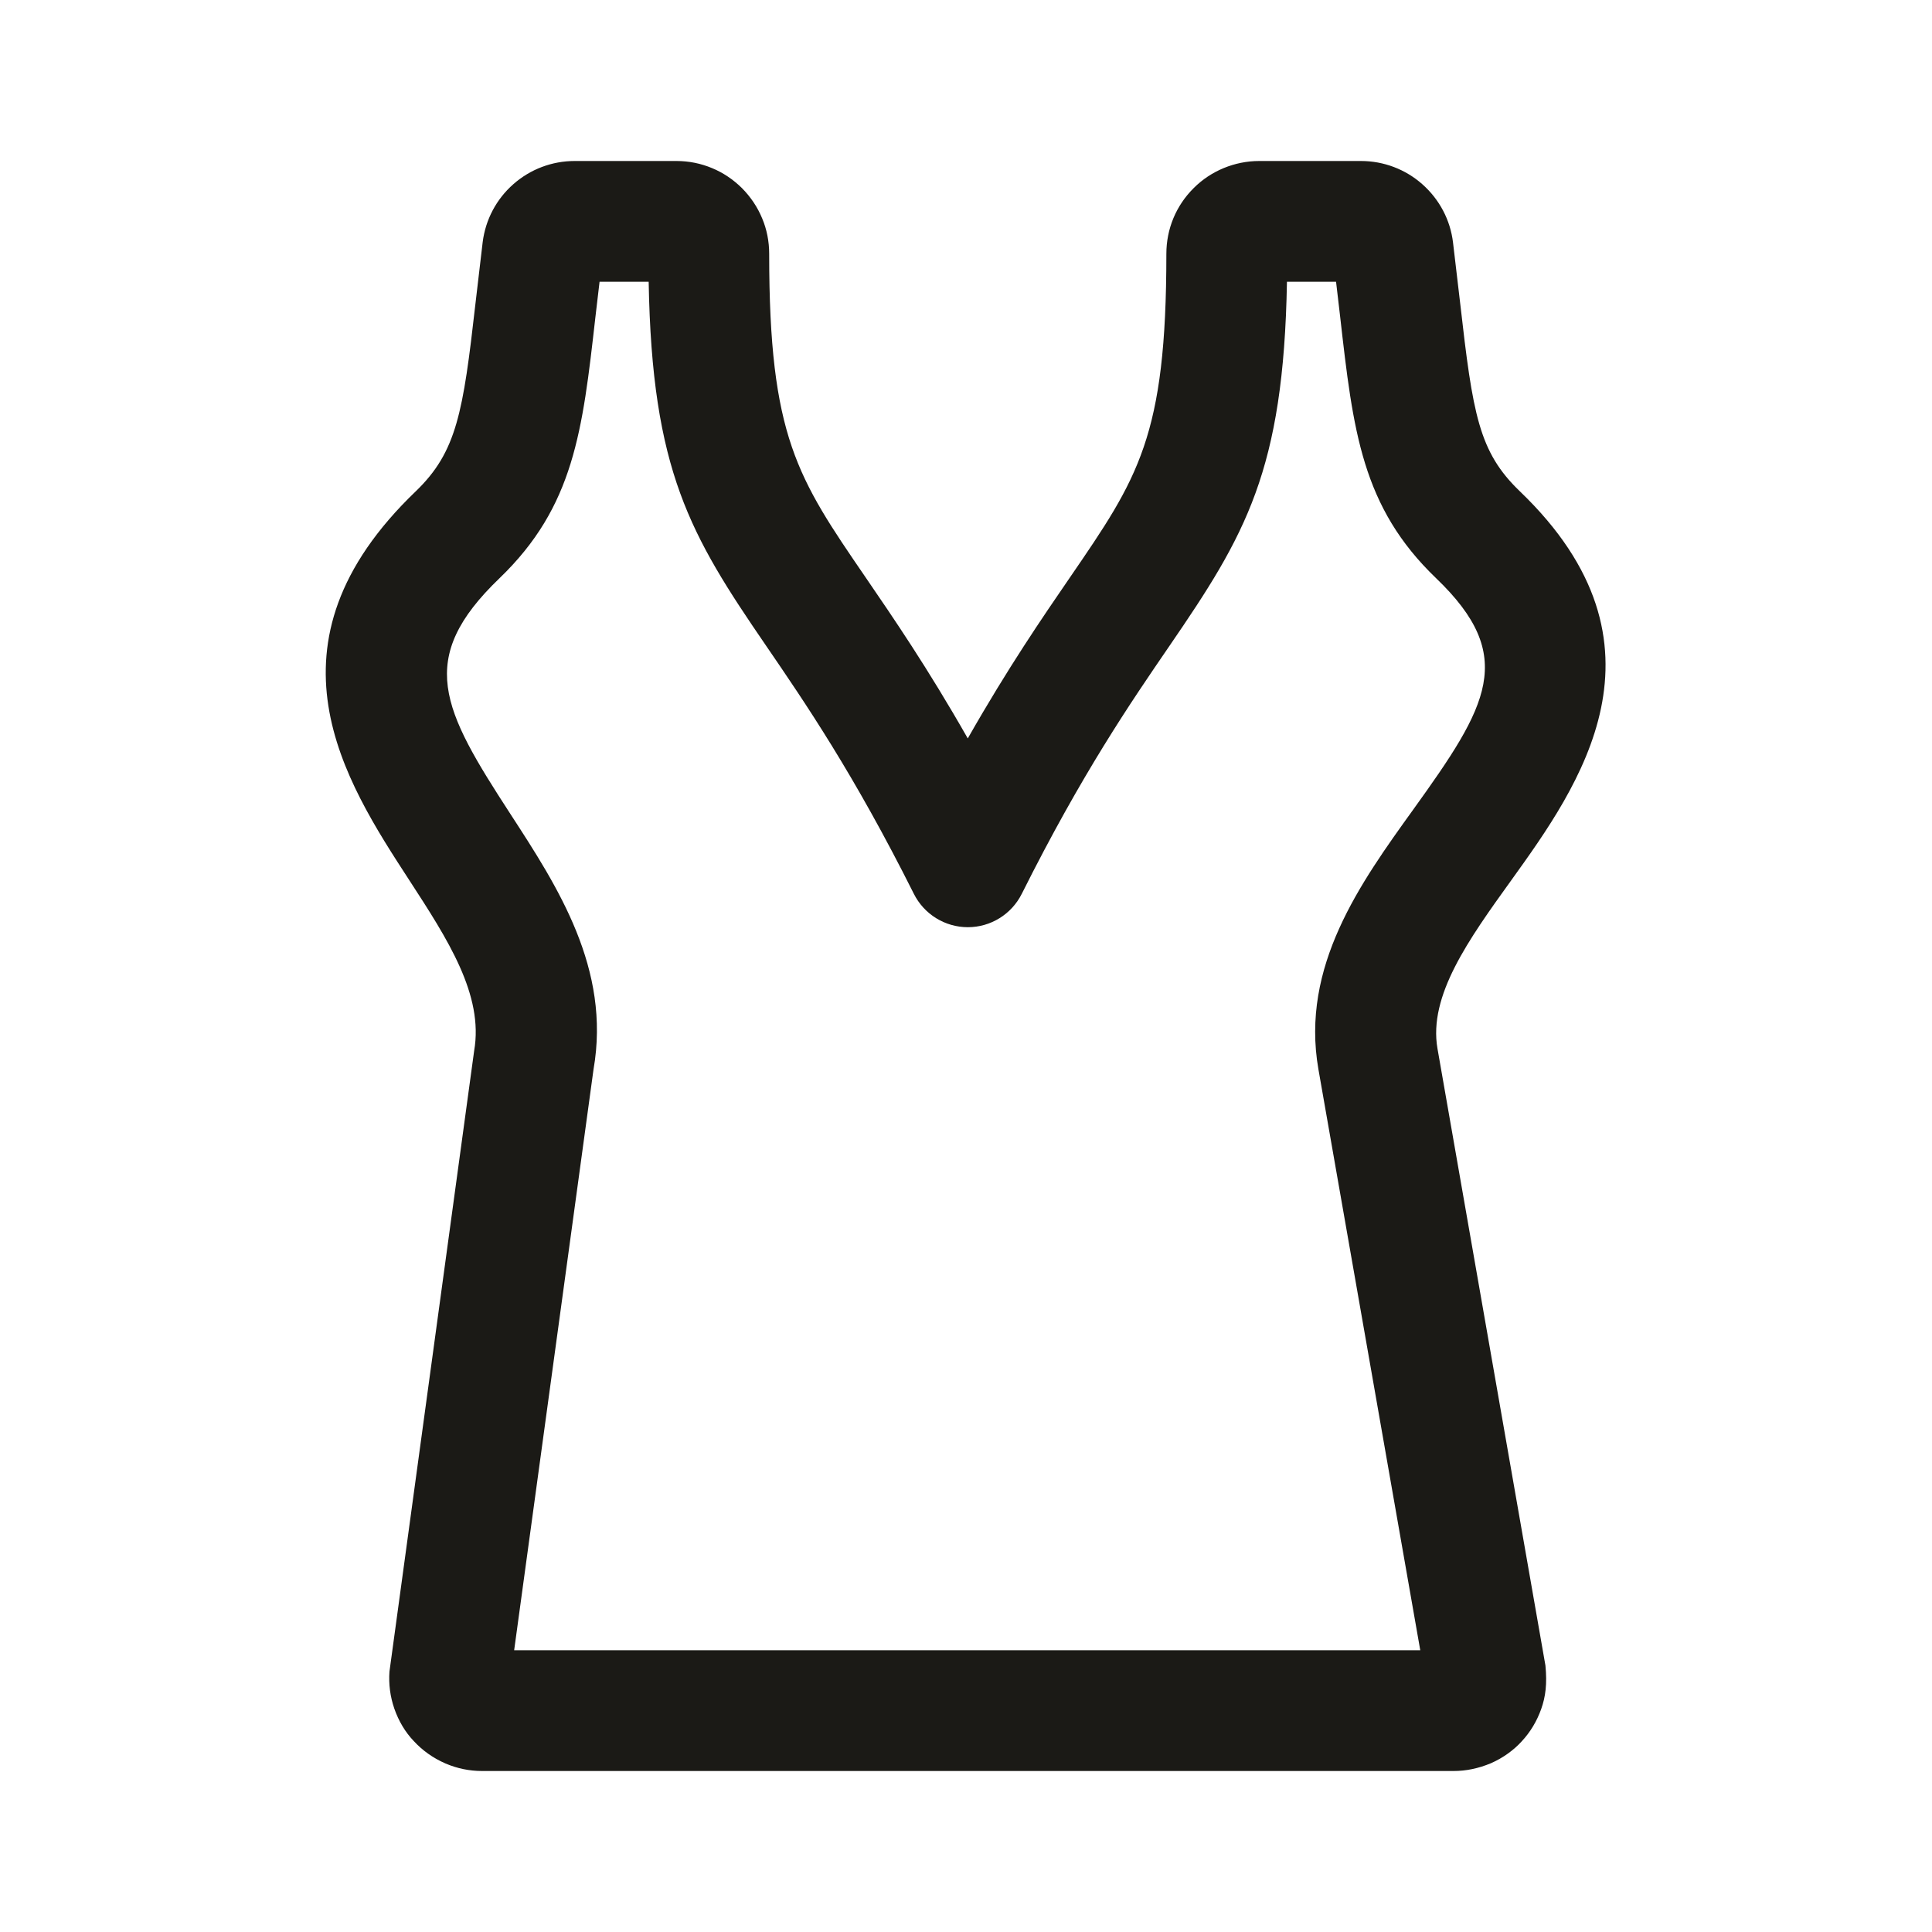 <svg width="24" height="24" viewBox="0 0 24 24" fill="none" xmlns="http://www.w3.org/2000/svg">
<path d="M18.057 22H5.988C5.832 22 5.68 21.969 5.535 21.907C5.377 21.838 5.248 21.745 5.14 21.628C5.036 21.52 4.952 21.38 4.898 21.224C4.847 21.076 4.827 20.921 4.838 20.765L5.89 13.054C6.011 12.359 5.56 11.666 5.083 10.932C4.28 9.697 3.181 8.005 5.166 6.102C5.675 5.611 5.753 5.121 5.906 3.774L5.996 3.008C6.031 2.729 6.166 2.473 6.378 2.287C6.588 2.102 6.858 2 7.138 2H8.403C8.557 2 8.706 2.03 8.847 2.089C8.98 2.144 9.105 2.227 9.214 2.334C9.328 2.449 9.411 2.575 9.468 2.713C9.525 2.848 9.555 2.998 9.555 3.152C9.555 5.424 9.906 5.936 10.752 7.171C11.092 7.668 11.522 8.294 12.022 9.173C12.522 8.294 12.951 7.669 13.292 7.172C14.139 5.937 14.489 5.426 14.489 3.153C14.489 2.844 14.609 2.554 14.829 2.336C15.041 2.123 15.338 2 15.642 2H16.907C17.187 2 17.458 2.102 17.668 2.288C17.882 2.477 18.017 2.734 18.05 3.013L18.138 3.76C18.296 5.15 18.37 5.613 18.88 6.103C20.873 8.016 19.61 9.771 18.775 10.933C18.244 11.671 17.742 12.369 17.857 13.027L19.198 20.69C19.22 20.917 19.2 21.077 19.145 21.231C19.092 21.38 19.011 21.516 18.903 21.632C18.803 21.742 18.67 21.838 18.522 21.903C18.364 21.969 18.212 22 18.057 22ZM6.387 20.5H17.643L16.378 13.284C16.154 12.004 16.899 10.969 17.557 10.055C18.485 8.765 18.852 8.154 17.84 7.183C16.915 6.295 16.809 5.353 16.647 3.927L16.597 3.5H15.987C15.946 5.849 15.471 6.647 14.53 8.02C14.045 8.728 13.44 9.61 12.693 11.103C12.566 11.357 12.307 11.518 12.023 11.518C11.739 11.518 11.479 11.357 11.352 11.103C10.604 9.609 10 8.728 9.515 8.019C8.574 6.646 8.099 5.849 8.058 3.5H7.448L7.396 3.942C7.236 5.356 7.131 6.291 6.206 7.182C5.16 8.186 5.492 8.806 6.342 10.114C6.927 11.014 7.591 12.035 7.373 13.284L6.387 20.5Z" fill="#1B1A16"/>
</svg>
